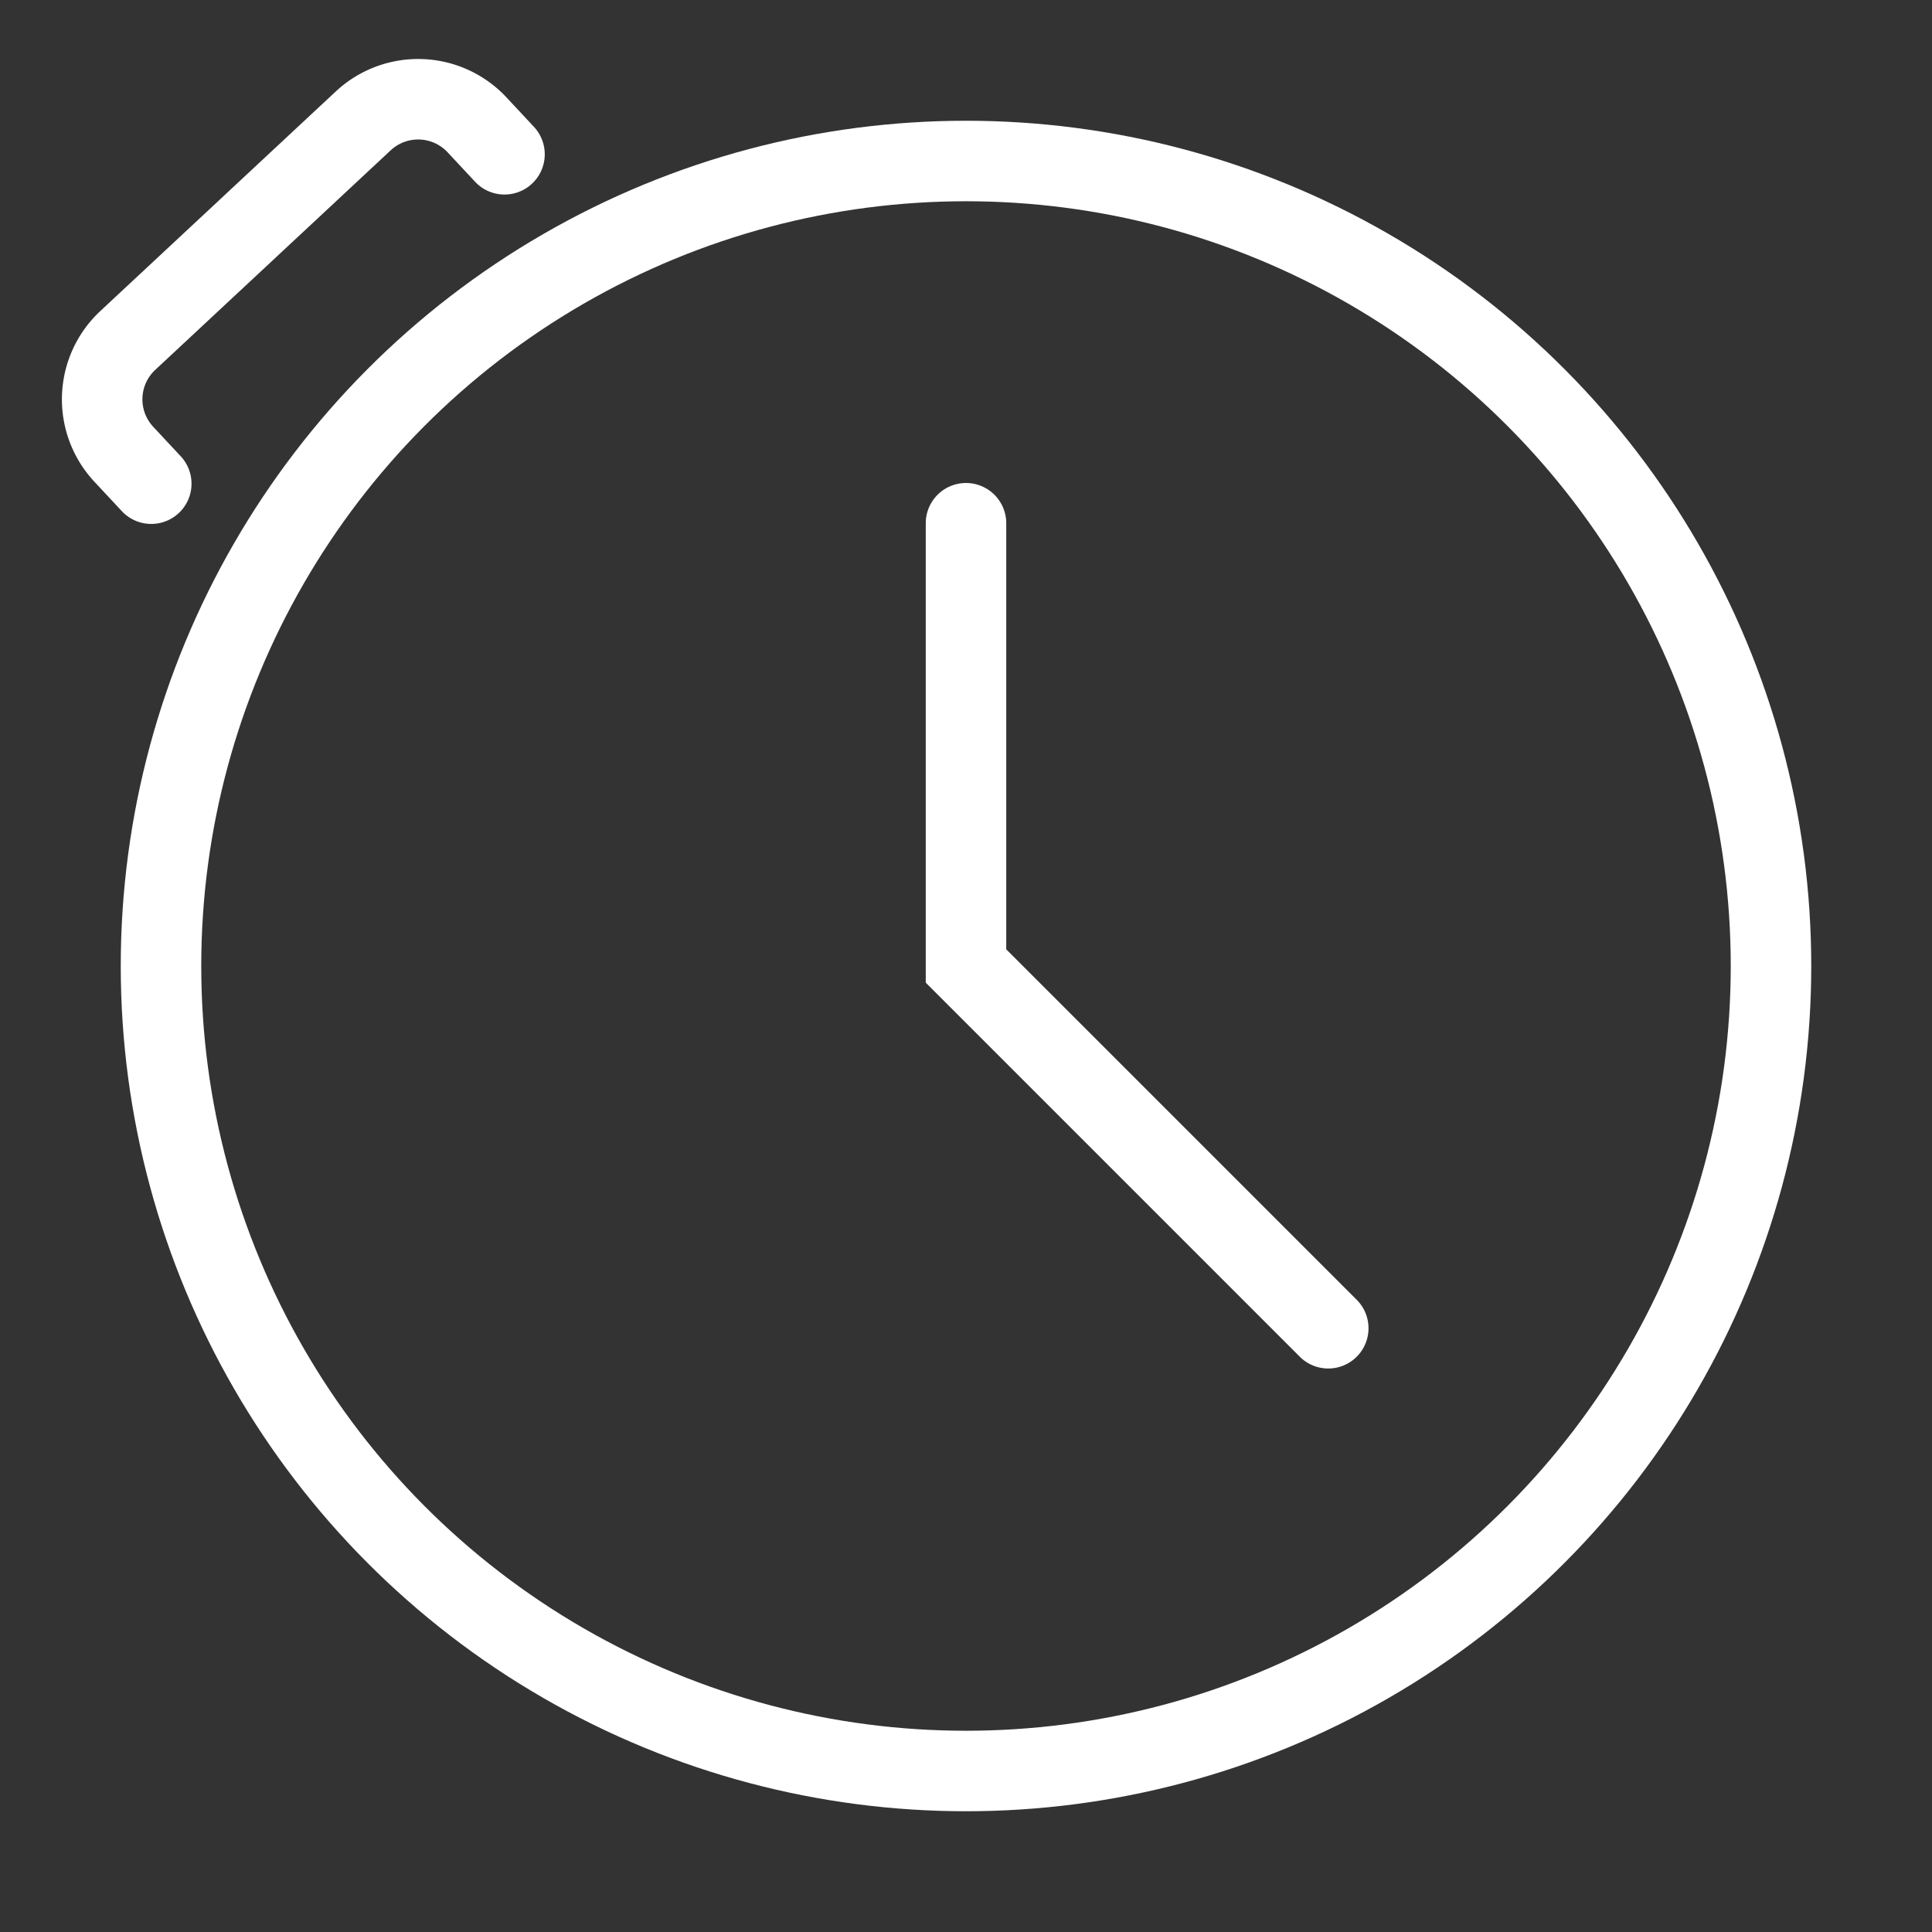 <svg xmlns="http://www.w3.org/2000/svg" width="48" height="48"><rect width="100%" height="100%" fill="#333333" stroke="none"/><g fill="none" fill-rule="evenodd"><path d="M0 0h48v48H0z"/><circle cx="24" cy="24" r="20" stroke="#FFF" stroke-width="2"/><path stroke="#FFF" stroke-linecap="round" stroke-width="2" d="M33 33l-9-9V13m-20.242-.983l-.682-.731a2 2 0 01.098-2.827l5.851-5.456a2 2 0 012.827.099l.682.731"/></g></svg>